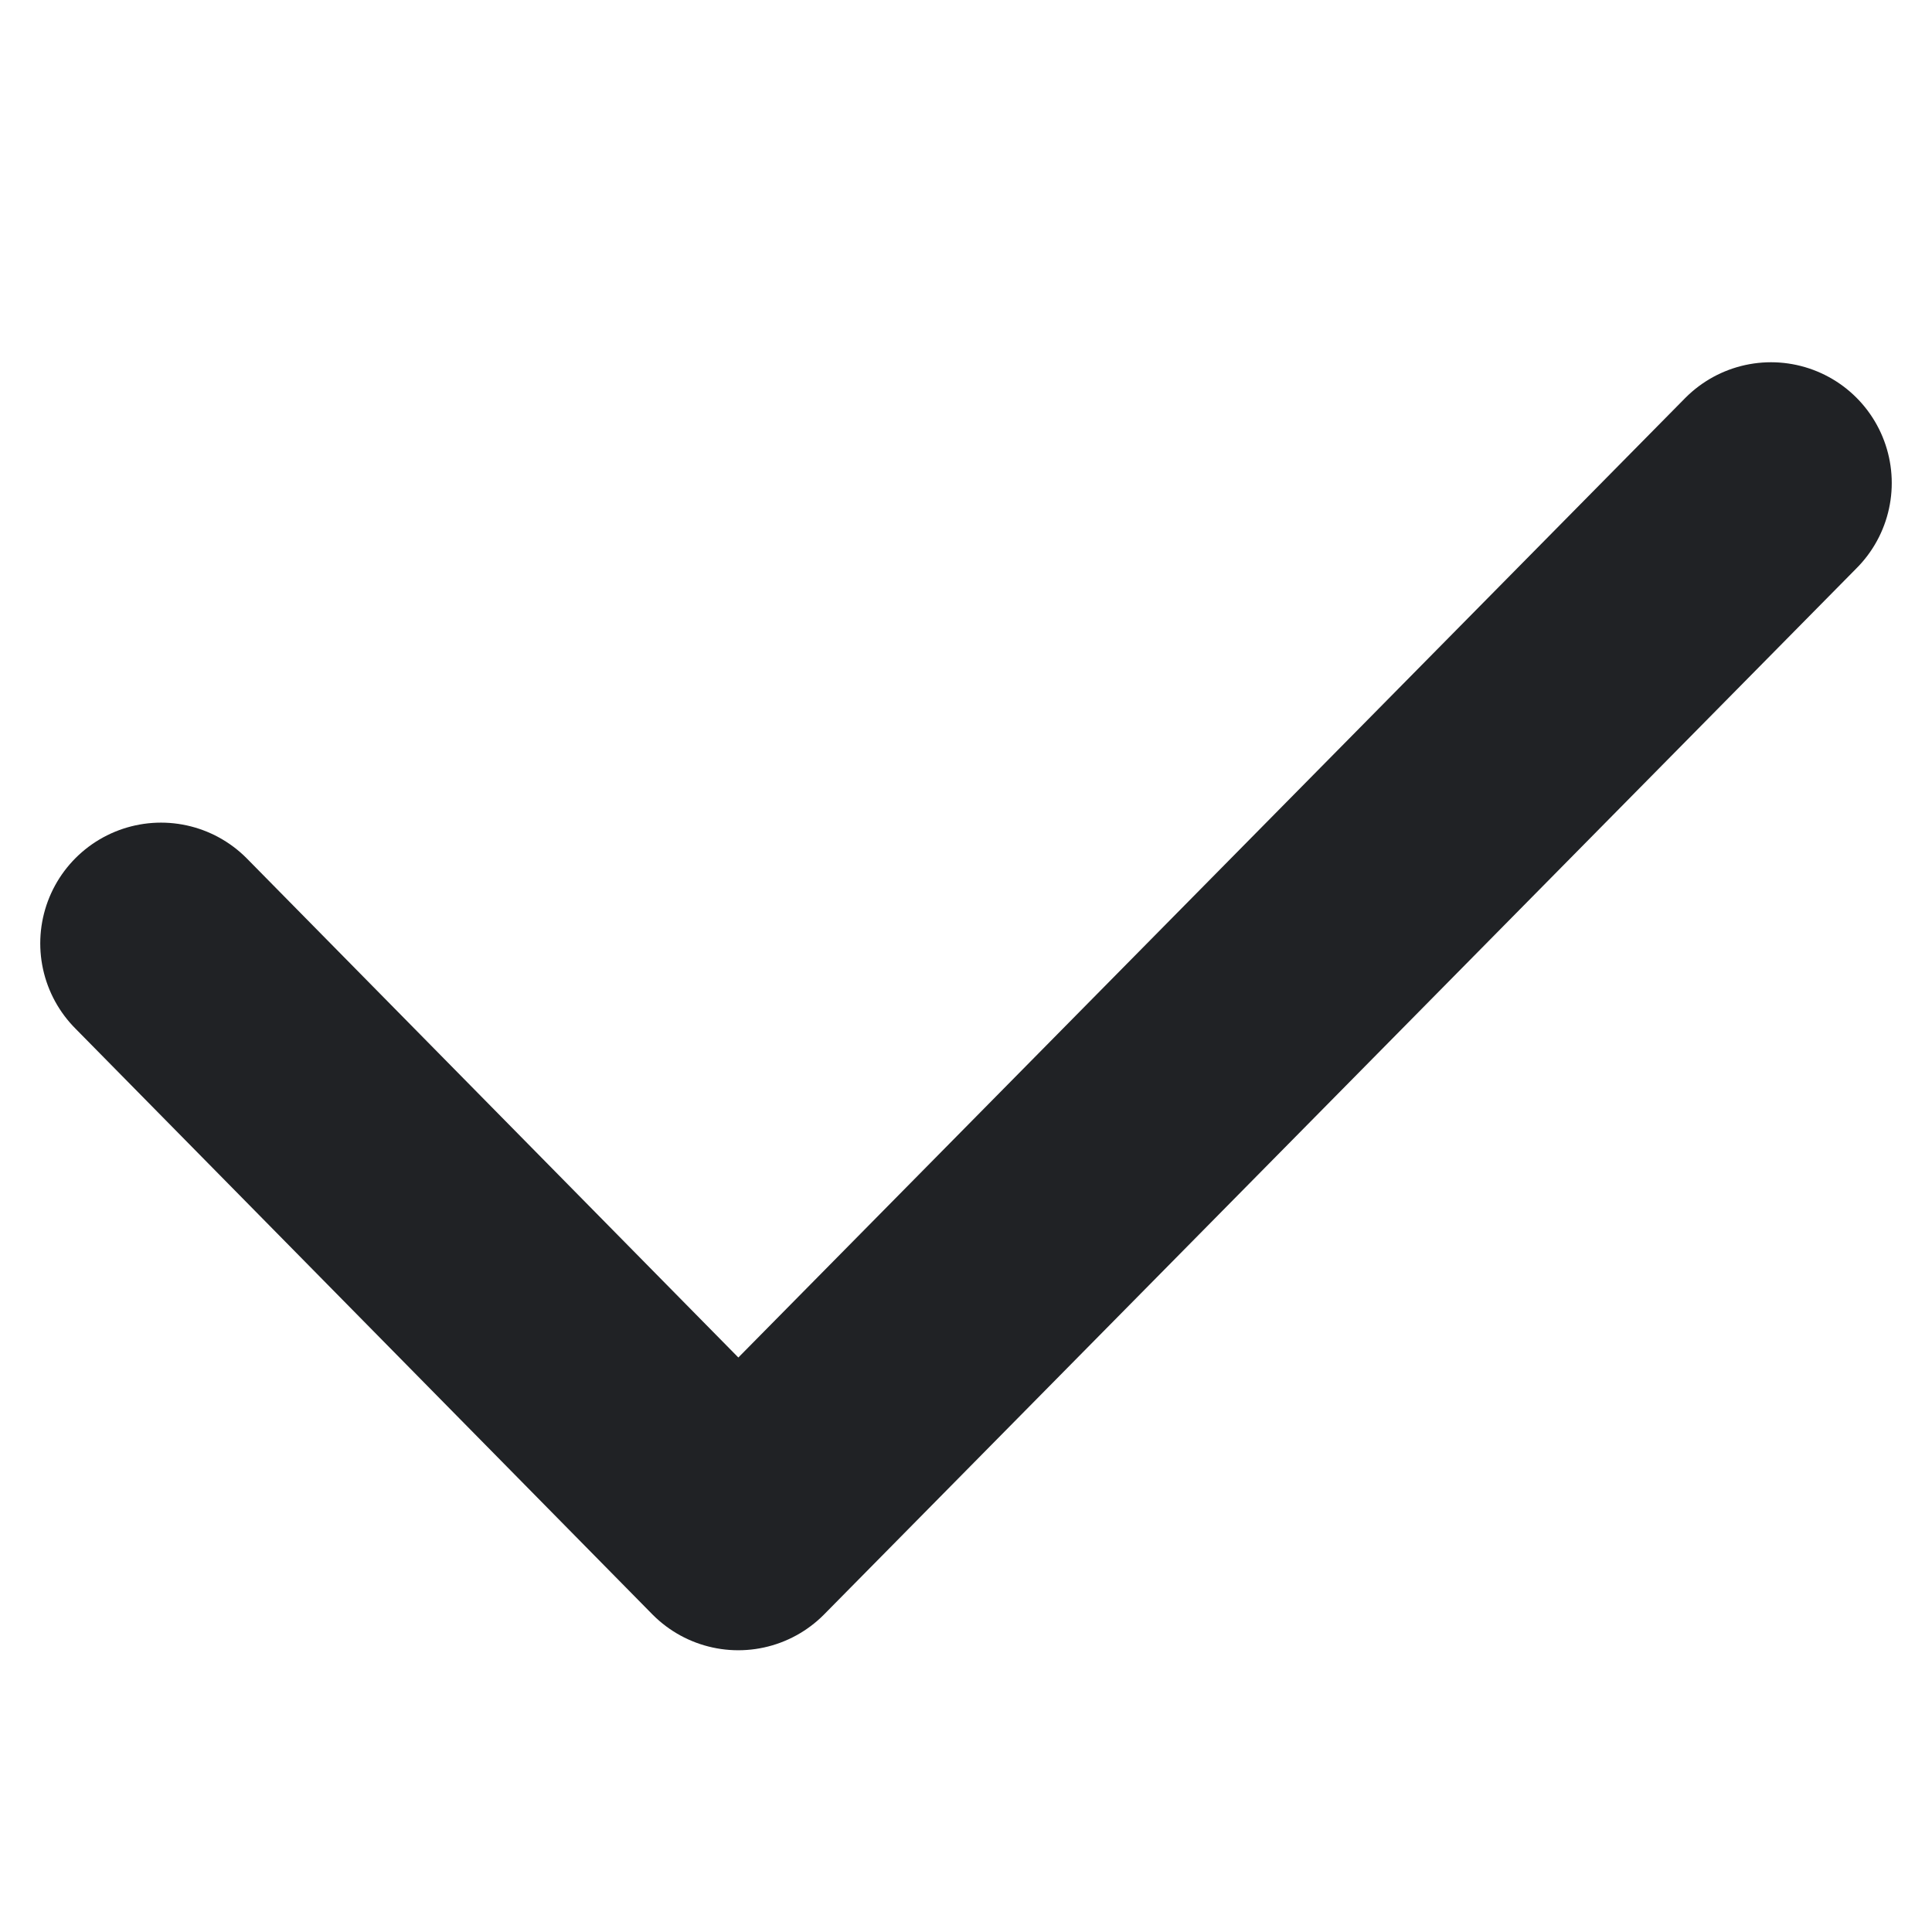 <svg width="24" height="24" viewBox="0 0 24 24" fill="none" xmlns="http://www.w3.org/2000/svg">
<path d="M2 11.719L9.171 19L22 6" stroke="#202225" stroke-width="3" stroke-linecap="round" stroke-linejoin="round"/>
</svg>
